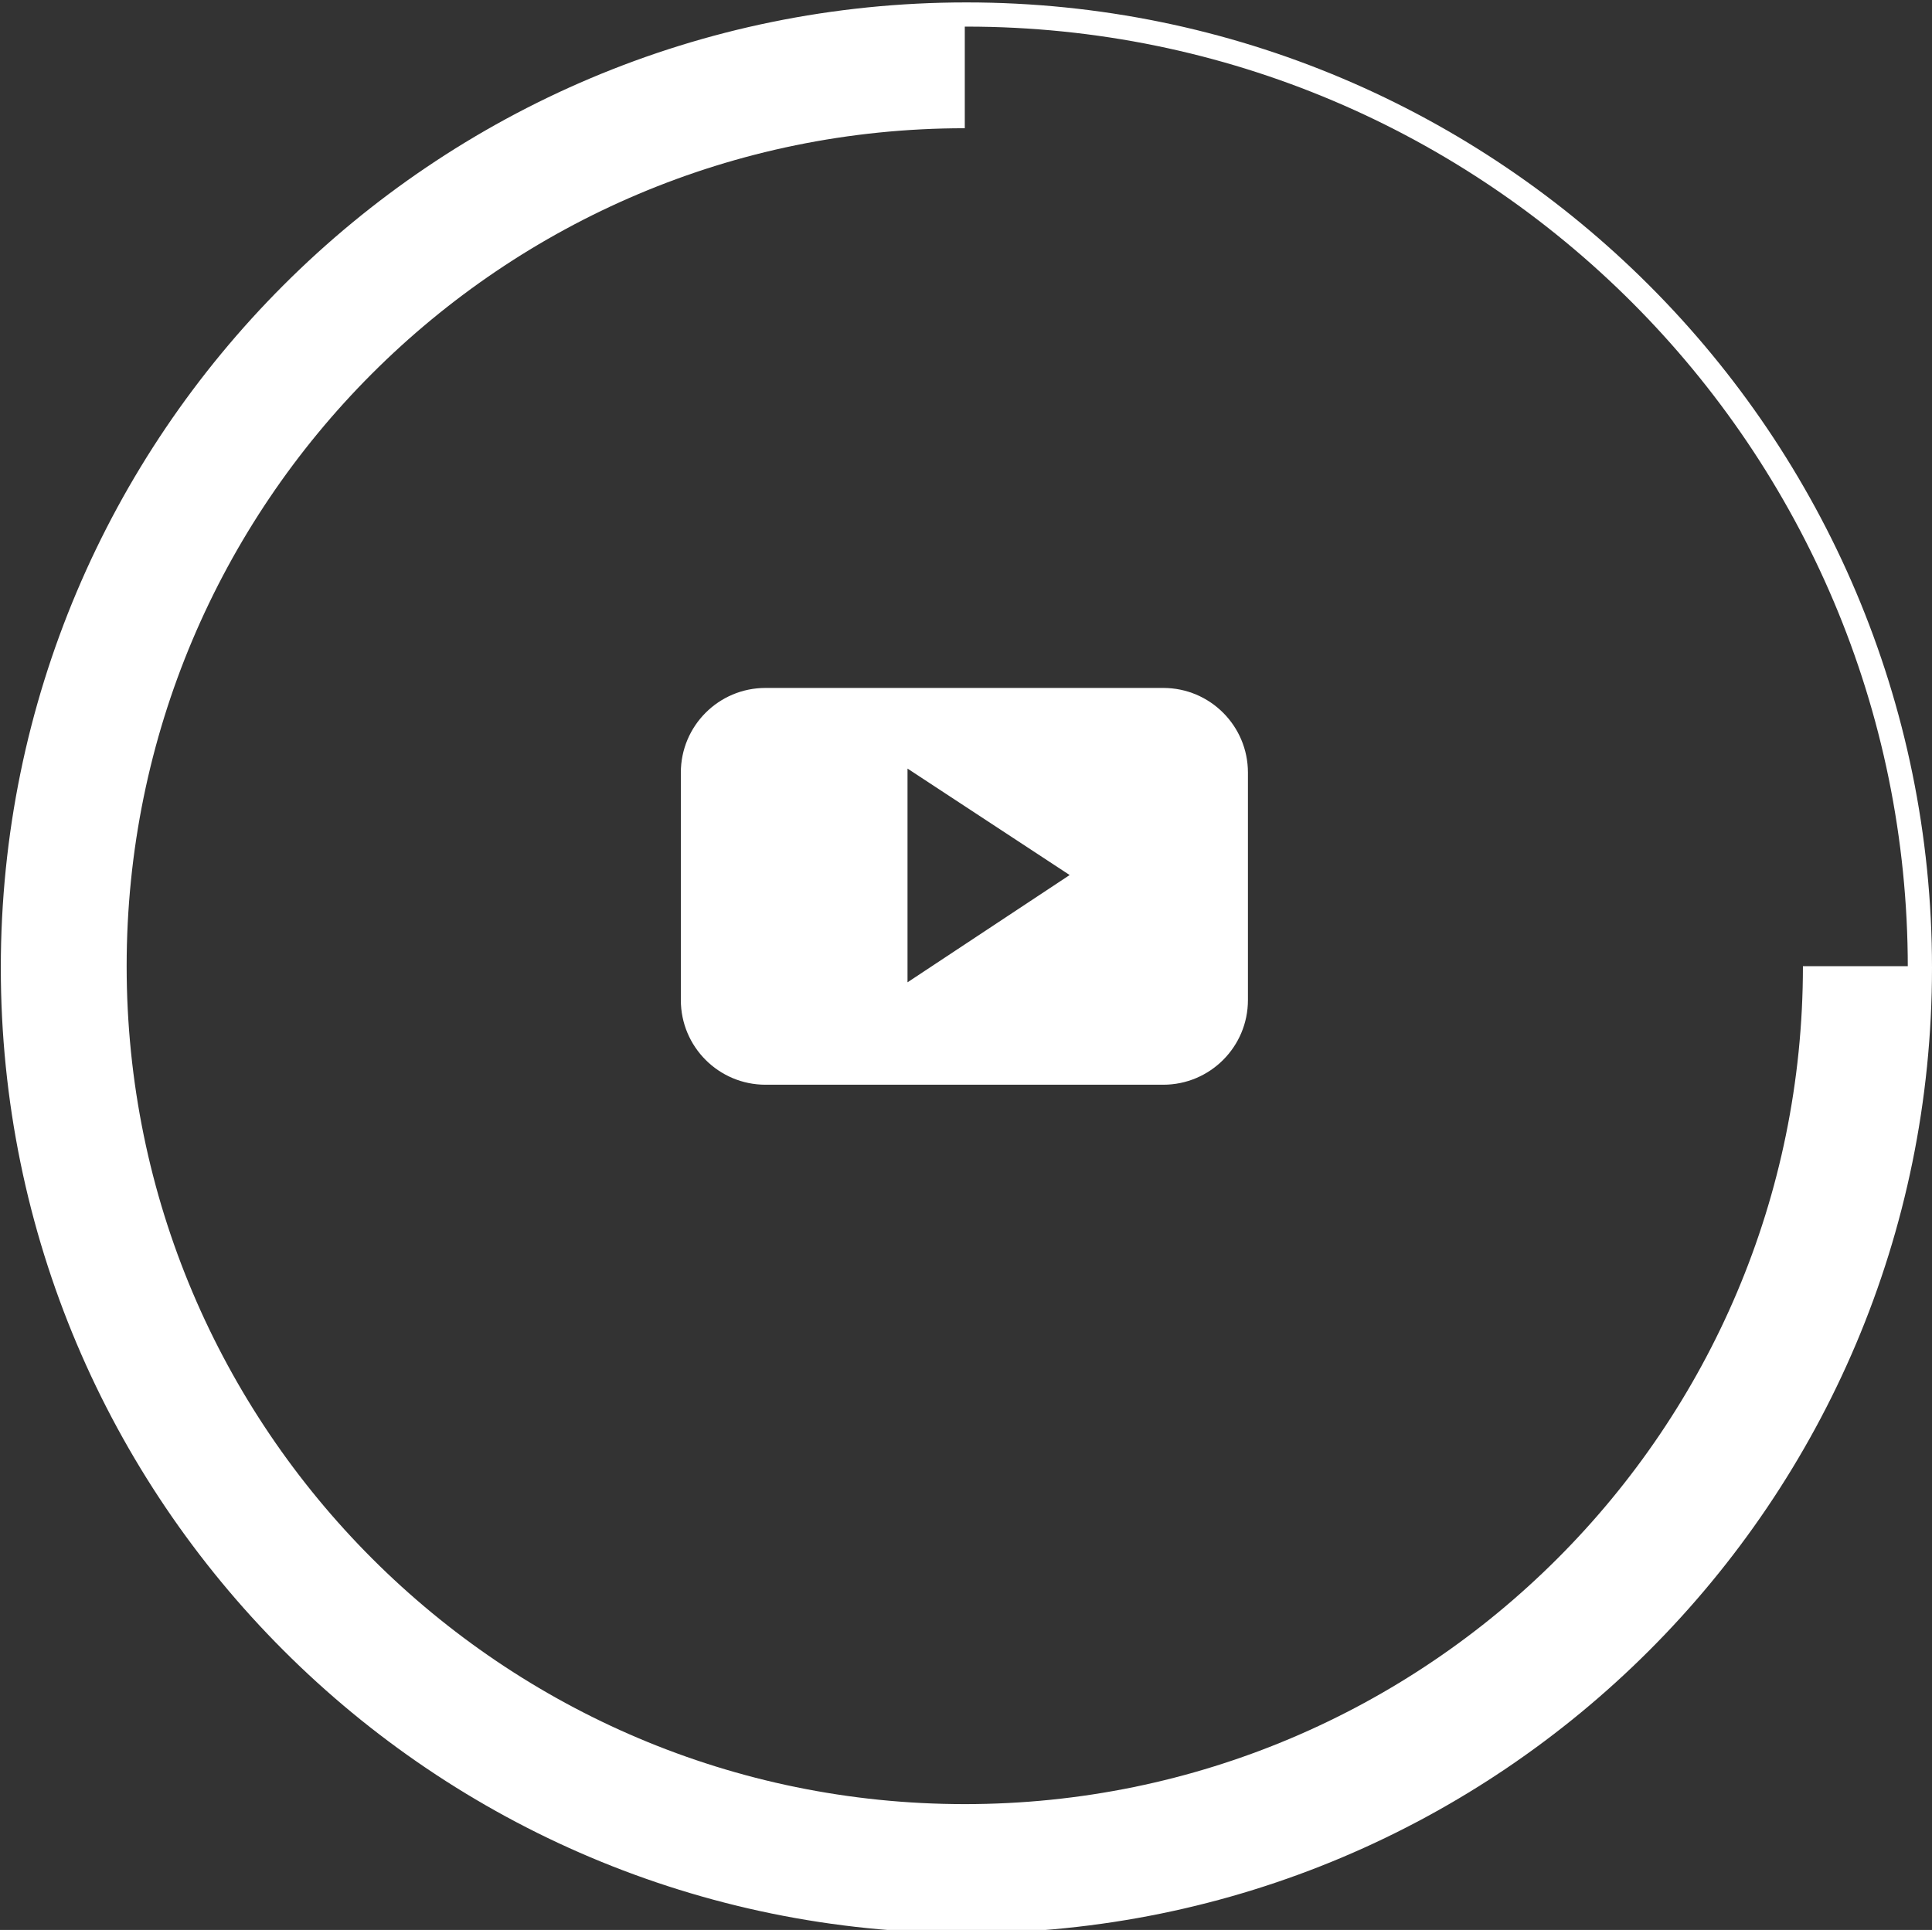 <?xml version="1.0" encoding="utf-8"?>
<!-- Generator: Adobe Illustrator 19.0.0, SVG Export Plug-In . SVG Version: 6.00 Build 0)  -->
<svg version="1.1" id="Layer_1" xmlns="http://www.w3.org/2000/svg" xmlns:xlink="http://www.w3.org/1999/xlink" x="0px" y="0px"
	 viewBox="0 0 239.5 239.3" style="enable-background:new 0 0 239.5 239.3;" xml:space="preserve">
<rect x="0" y="0" width="239.5" height="239.3" fill="#333333" stroke="none"/>
<style type="text/css">
	.st0{fill:none;stroke:#FFFFFF;stroke-width:15;stroke-miterlimit:10;}
	.st1{fill:none;stroke:#FFFFFF;stroke-width:3;stroke-miterlimit:10;}
	.st2{fill-rule:evenodd;clip-rule:evenodd;fill:#FFFFFF;}
</style>
<path id="XMLID_1711_" class="st0" d="M231,119.8c0,61.5-49.9,111.4-111.4,111.4S8.2,181.3,8.2,119.8S58,8.4,119.6,8.4"/>
<path id="XMLID_1710_" class="st1" d="M238,120c0,65.3-52.9,118.2-118.2,118.2S1.6,185.3,1.6,120S54.5,1.8,119.8,1.8
	S238,54.8,238,120"/>
<g id="XMLID_1348_">
	<g id="XMLID_39_">
		<path id="XMLID_40_" class="st2" d="M154.7,95.8c0-5.8-4.7-10.5-10.5-10.5H94.9c-5.8,0-10.5,4.7-10.5,10.5V124
			c0,5.8,4.7,10.5,10.5,10.5h49.3c5.8,0,10.5-4.7,10.5-10.5V95.8z M112.5,121.8V95.3l20.1,13.2L112.5,121.8z M112.5,121.8"/>
	</g>
</g>
</svg>
